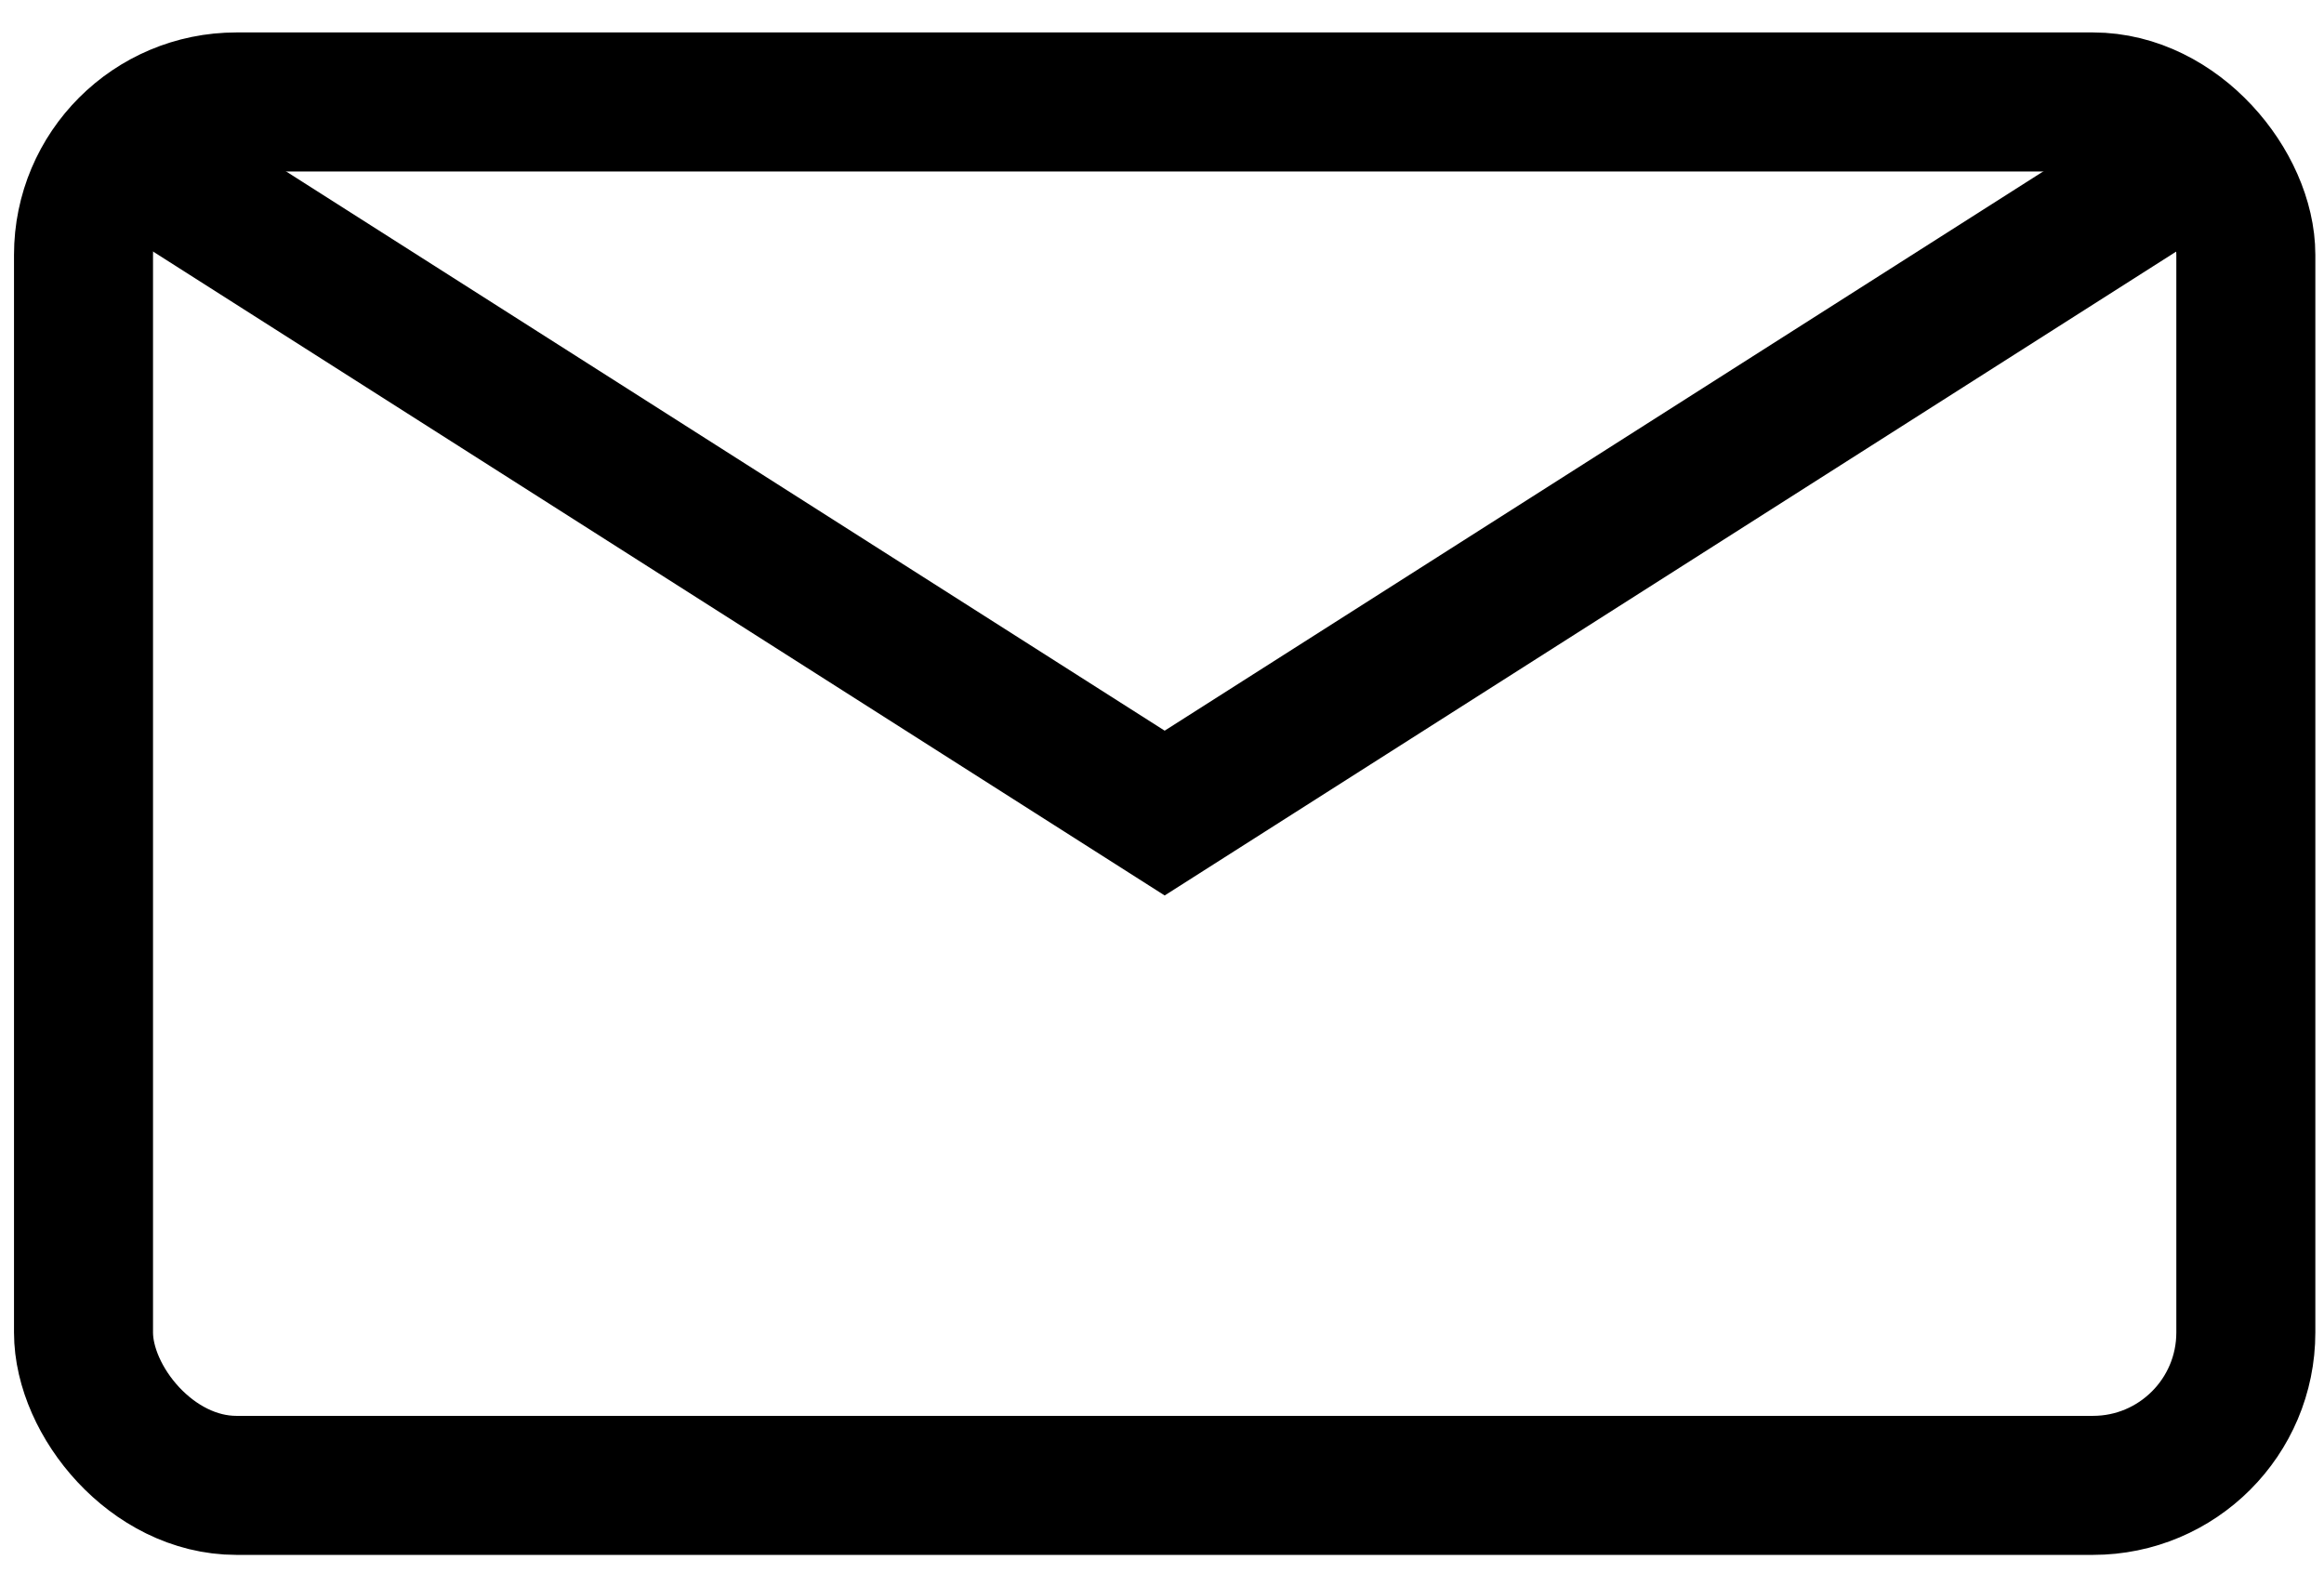 <svg id="layer" xmlns="http://www.w3.org/2000/svg" viewBox="0 0 652 441.19"><defs><style>.cls-1{fill:none;stroke:#000;stroke-miterlimit:10;stroke-width:39px;}</style></defs><title>mail</title><rect class="cls-1" x="23.43" y="28.6" width="606.64" height="388.09" rx="42.89"/><polyline class="cls-1" points="34.88 42.32 326.75 228.09 618.61 42.32"/></svg>